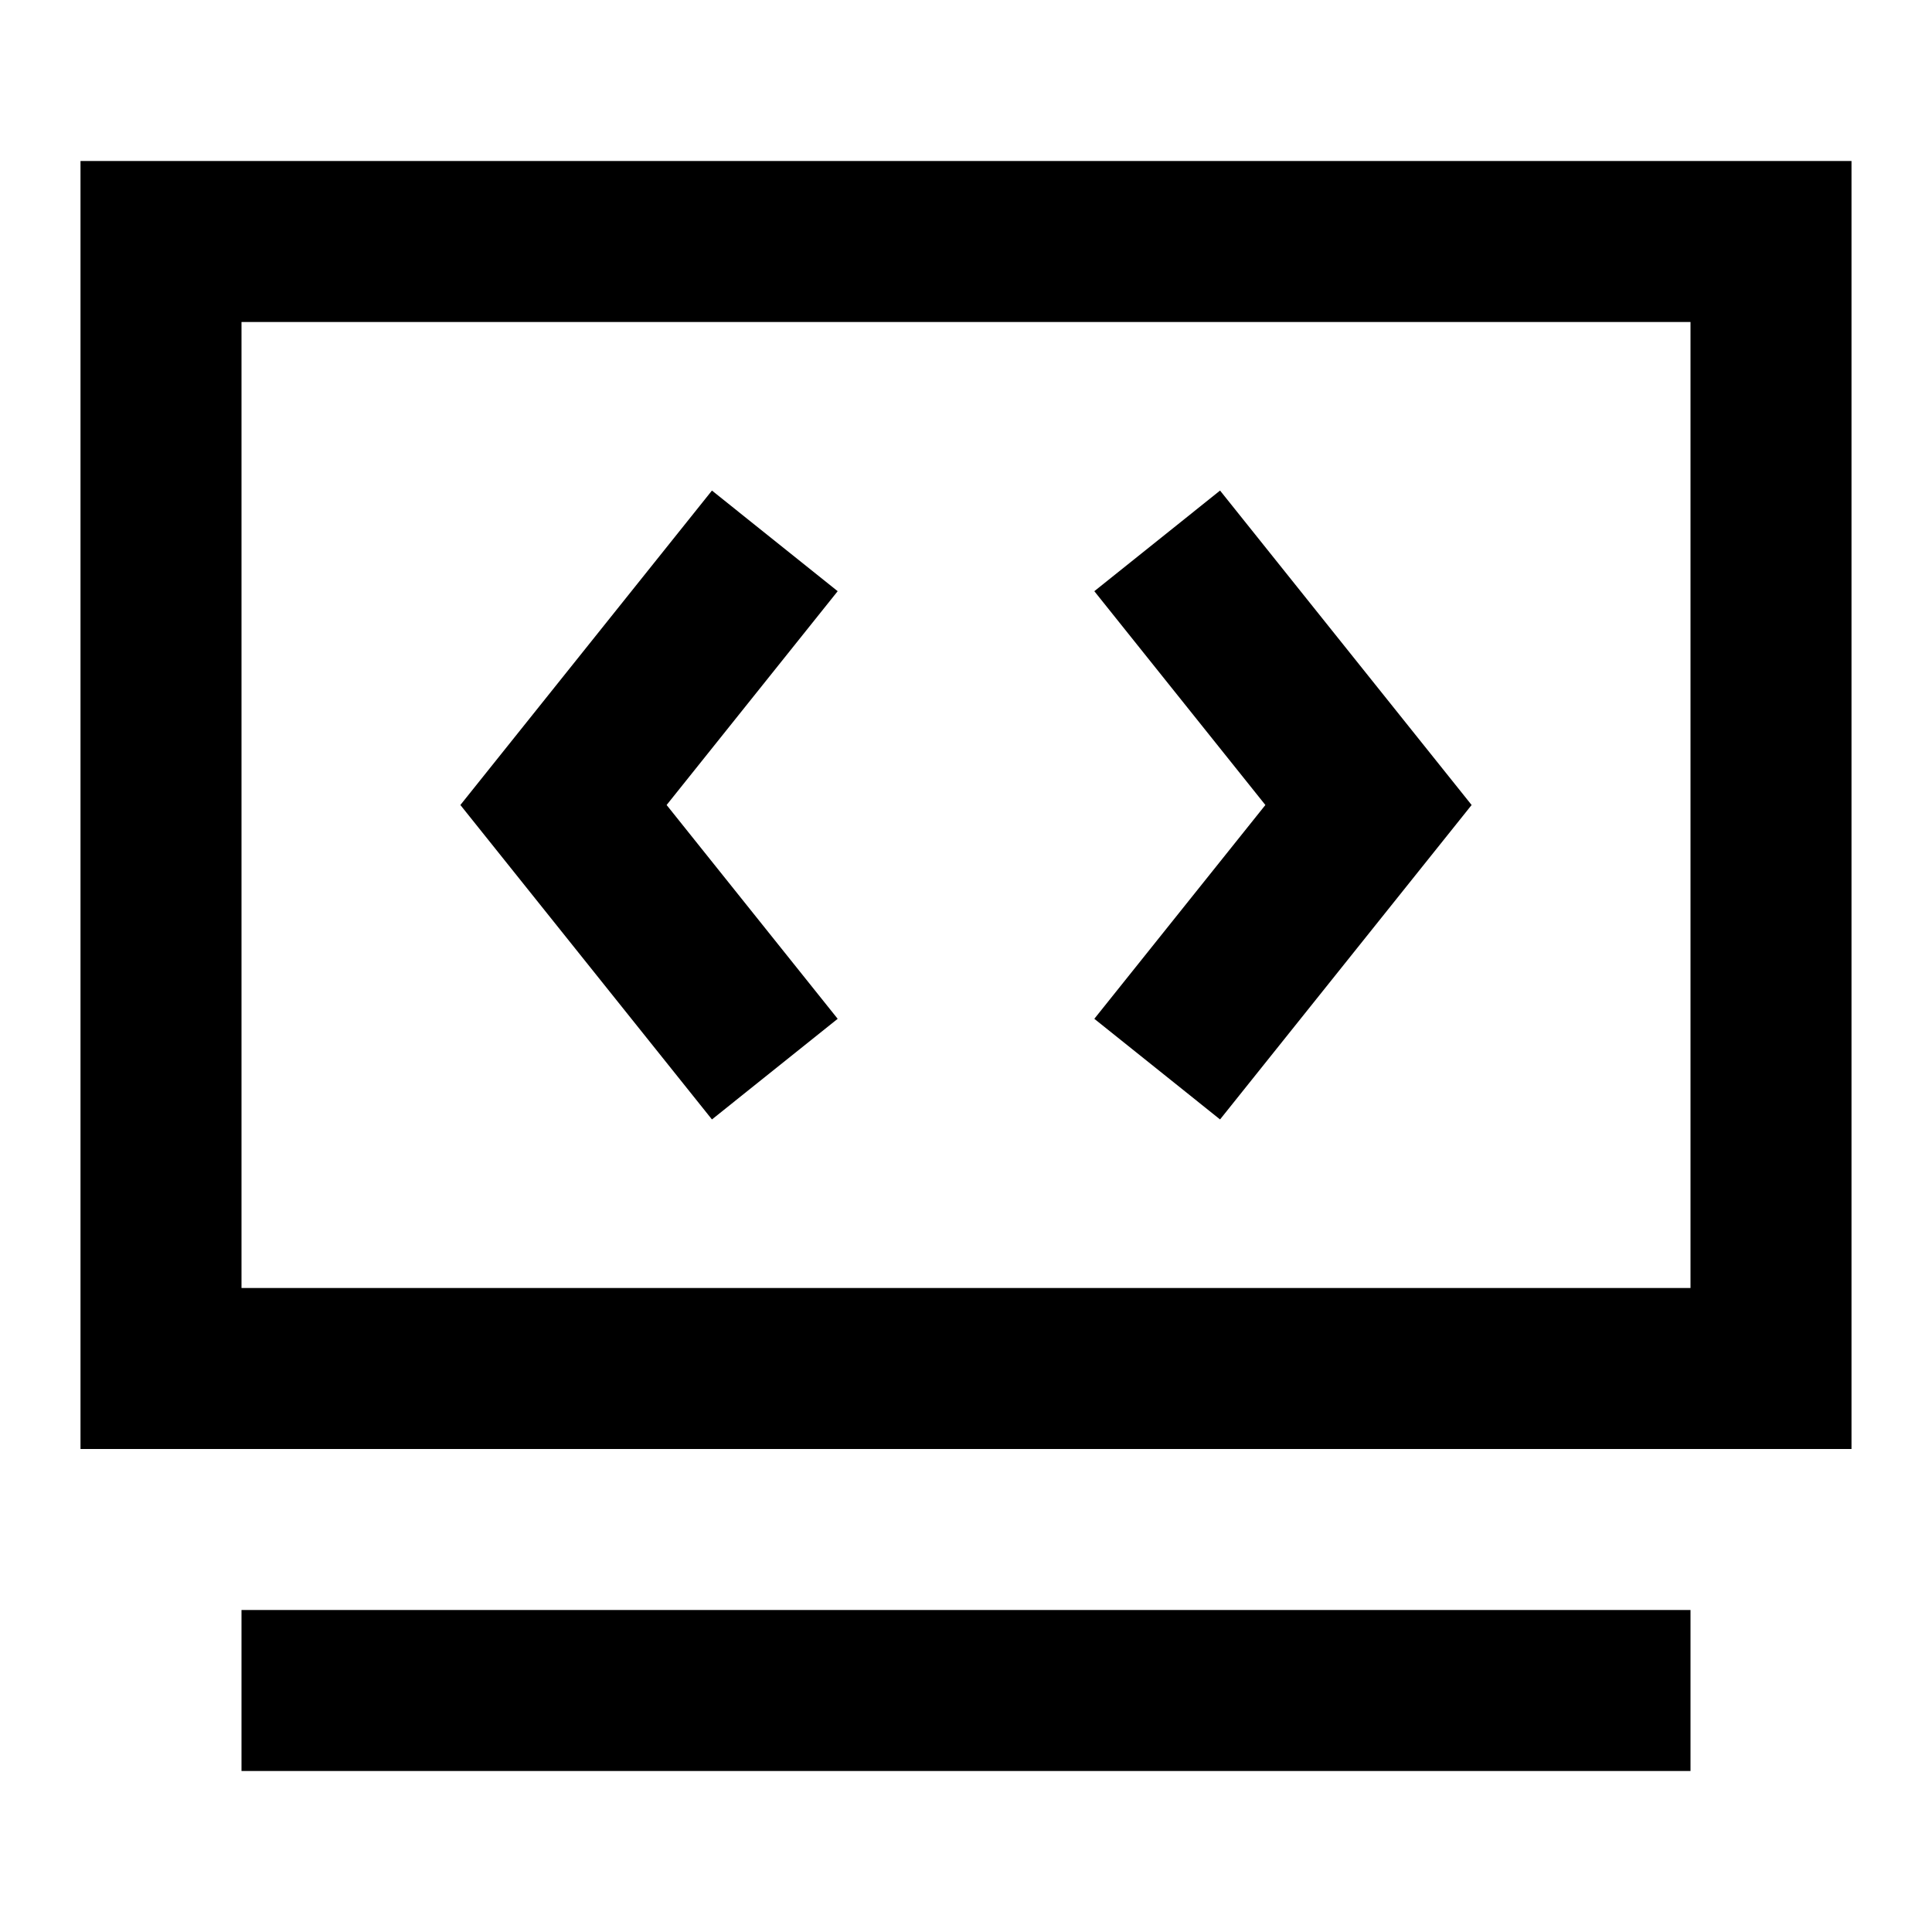 <svg width="24" height="24" viewBox="0 0 24 24" fill="none" xmlns="http://www.w3.org/2000/svg">
    <path
        d="M1 2H23V18H1V2ZM3 4V16H21V4H3ZM10.406 7.344L8.281 10L10.406 12.656L8.844 13.906L5.719 10L8.844 6.094L10.406 7.344ZM15.156 6.094L18.281 10L15.156 13.906L13.594 12.656L15.719 10L13.594 7.344L15.156 6.094ZM3 20H21V22H3V20Z"
        fill="black" />
</svg>